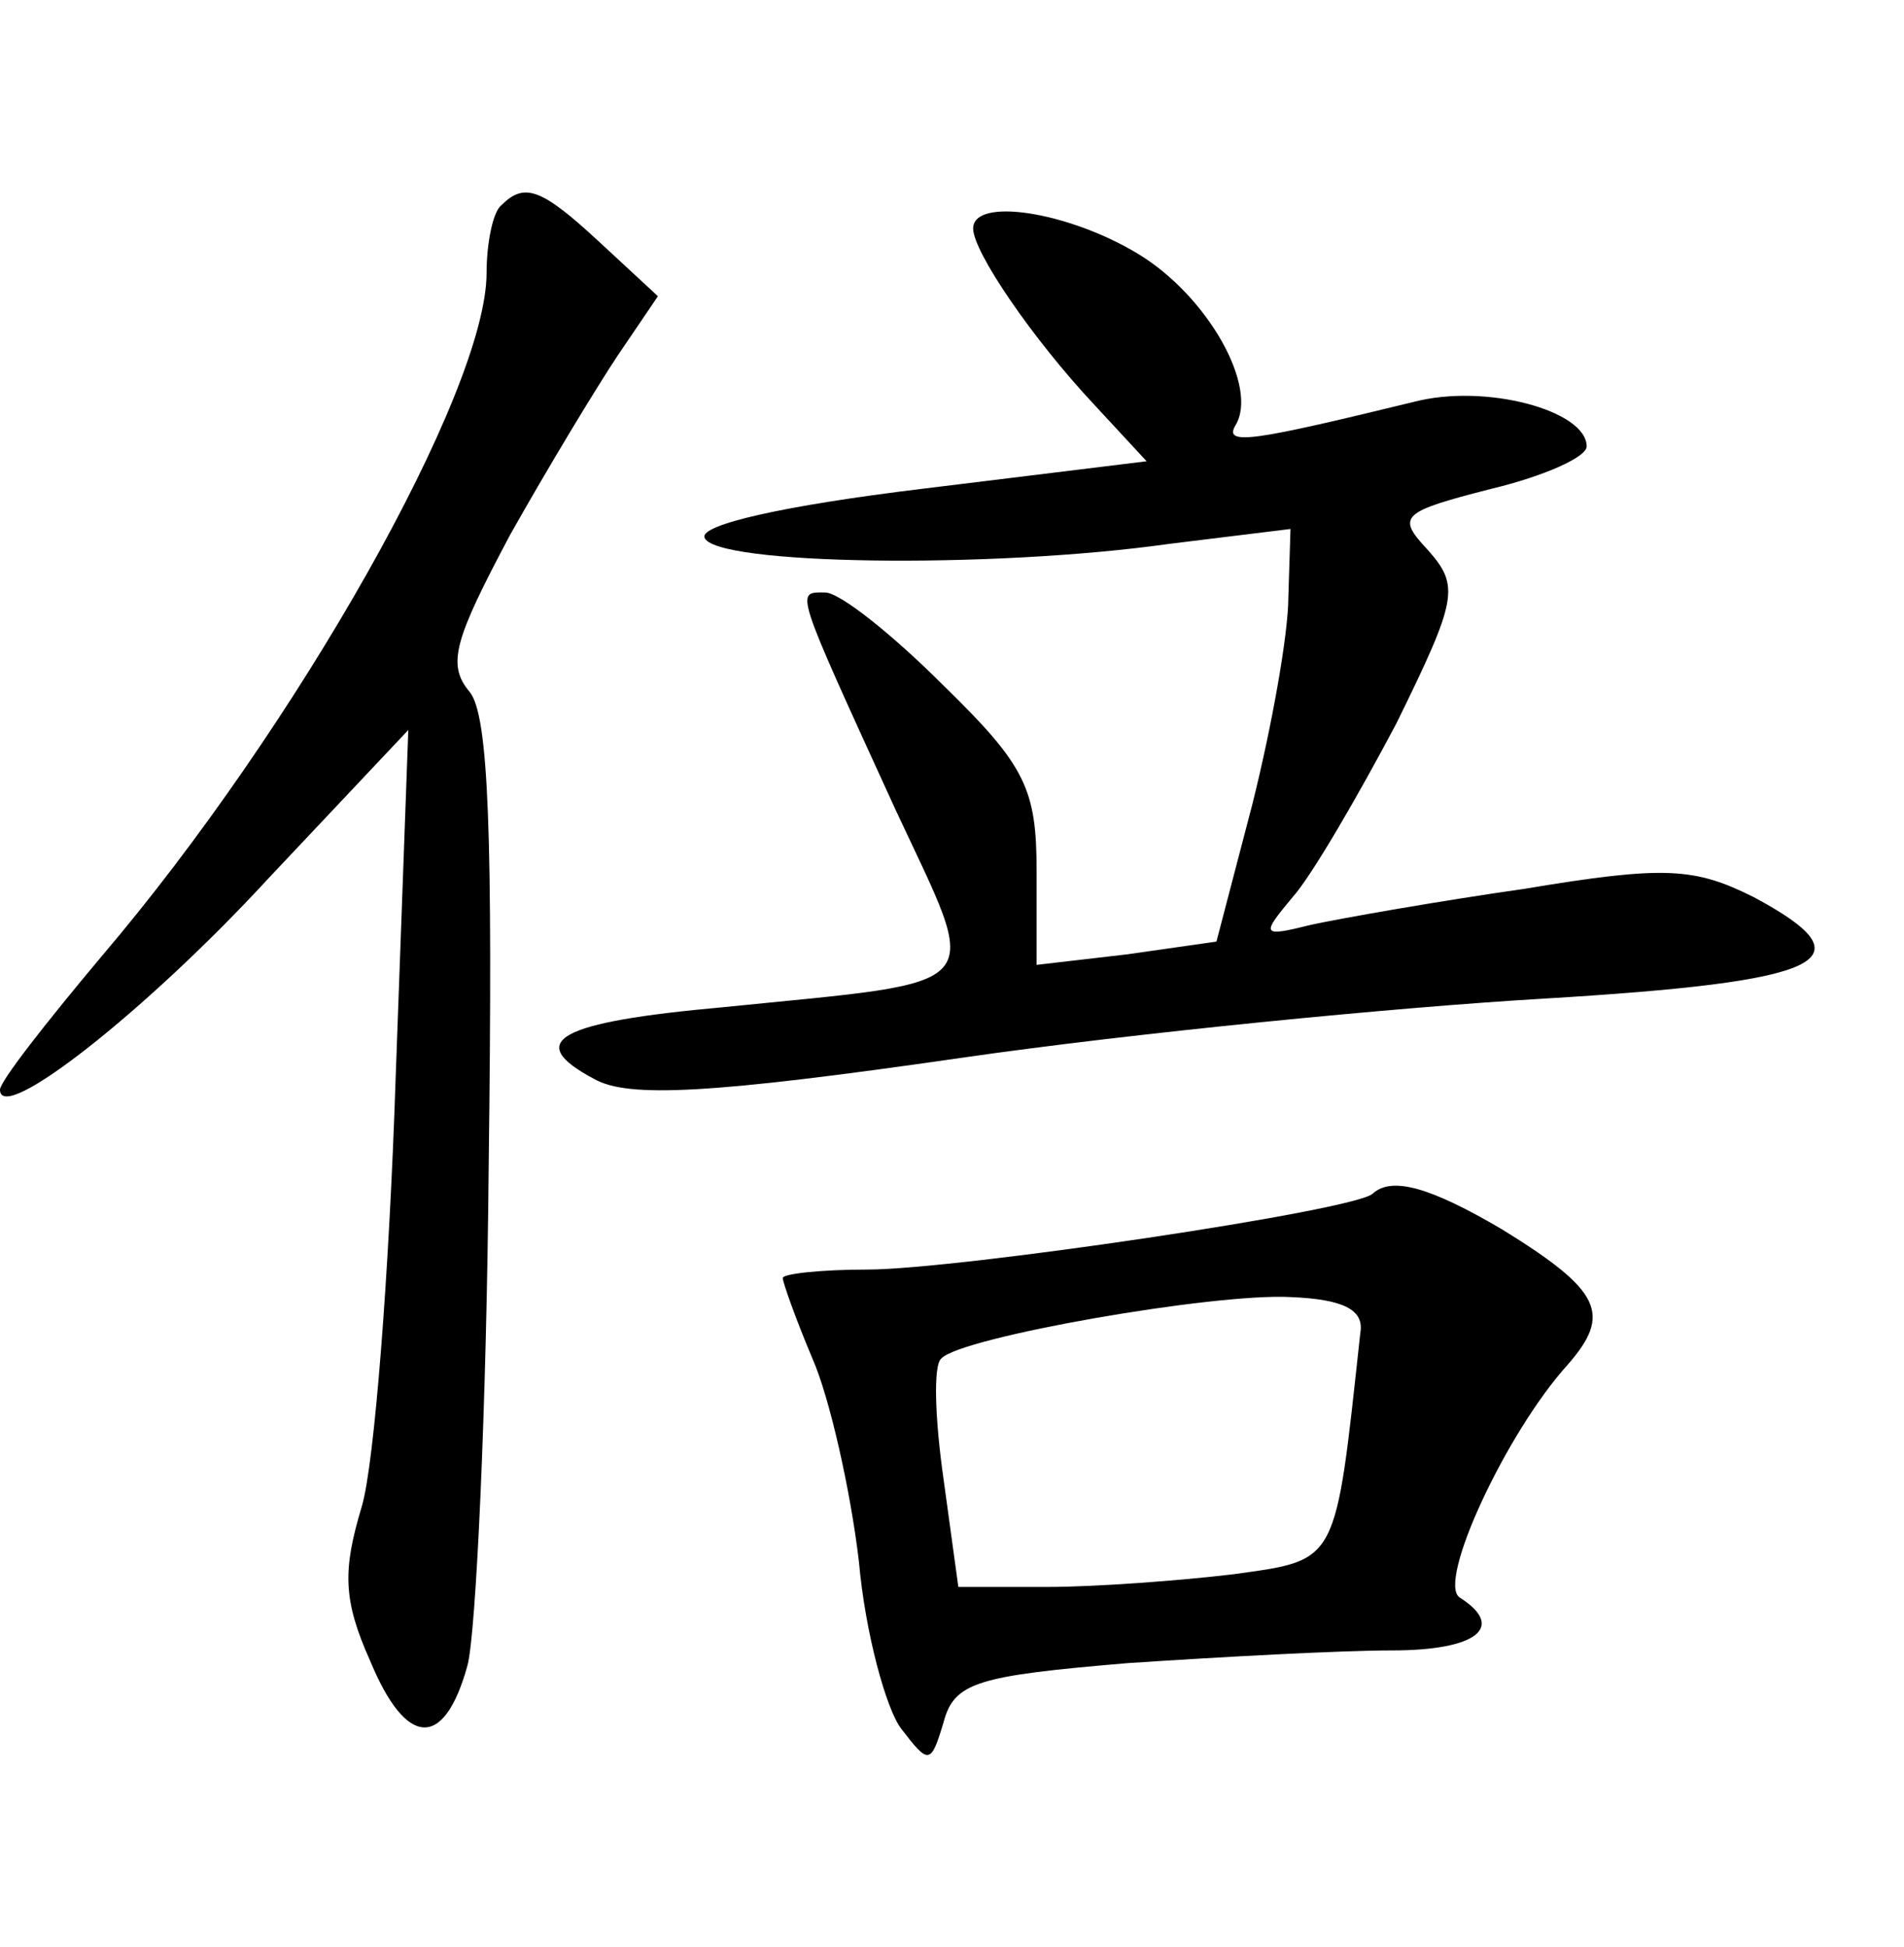 <?xml version="1.0" standalone="no"?>
<!DOCTYPE svg PUBLIC "-//W3C//DTD SVG 20010904//EN"
 "http://www.w3.org/TR/2001/REC-SVG-20010904/DTD/svg10.dtd">
<svg version="1.0" xmlns="http://www.w3.org/2000/svg"
 width="90pt" height="92pt" viewBox="0 0 90 92"
 preserveAspectRatio="xMidYMid meet">
<g transform="translate(0,92) scale(0.1,-0.1)"
fill="#000000" stroke="none">
<path d="M237 823 c-4 -3 -7 -18 -7 -32 0 -56 -90 -215 -182 -323 -26 -31 -48
-59 -48 -63 0 -17 69 37 127 100 l66 70 -6 -165 c-3 -91 -10 -182 -16 -202 -9
-30 -9 -44 4 -73 17 -41 35 -42 46 -2 4 15 9 121 10 236 2 157 0 213 -9 224
-11 13 -7 25 19 74 18 32 41 70 51 85 l19 28 -27 25 c-28 26 -36 29 -47 18z"/>
<path d="M460 812 c0 -11 28 -52 57 -83 l25 -27 -106 -13 c-66 -8 -105 -17
-103 -23 4 -13 135 -15 220 -3 l57 7 -1 -32 c0 -18 -8 -62 -17 -98 l-17 -65
-42 -6 -43 -5 0 44 c0 39 -5 50 -44 88 -24 24 -49 44 -56 44 -14 0 -15 3 33
-102 41 -88 47 -81 -81 -94 -78 -7 -95 -16 -61 -34 16 -9 55 -7 173 10 83 12
207 24 275 28 134 8 156 18 100 48 -28 14 -42 15 -108 4 -42 -6 -87 -14 -101
-17 -24 -6 -24 -5 -9 13 9 10 31 48 49 82 29 59 30 65 15 82 -15 16 -13 18 30
29 25 6 45 15 45 20 0 17 -48 30 -82 21 -74 -18 -90 -21 -84 -11 11 18 -13 61
-46 81 -33 20 -78 27 -78 12z"/>
<path d="M649 356 c-7 -8 -197 -36 -239 -36 -22 0 -40 -2 -40 -4 0 -2 6 -19
14 -38 8 -18 18 -62 22 -96 3 -34 13 -70 20 -79 13 -17 14 -17 20 3 5 19 16
22 87 28 45 3 101 6 125 6 40 0 54 11 32 25 -11 7 22 78 51 110 21 24 16 35
-31 64 -34 20 -52 25 -61 17z m-6 -66 c-12 -110 -10 -107 -60 -114 -25 -3 -65
-6 -88 -6 l-42 0 -7 51 c-4 28 -5 54 -1 57 9 10 129 31 165 29 25 -1 35 -6 33
-17z"/>
</g>
</svg>
